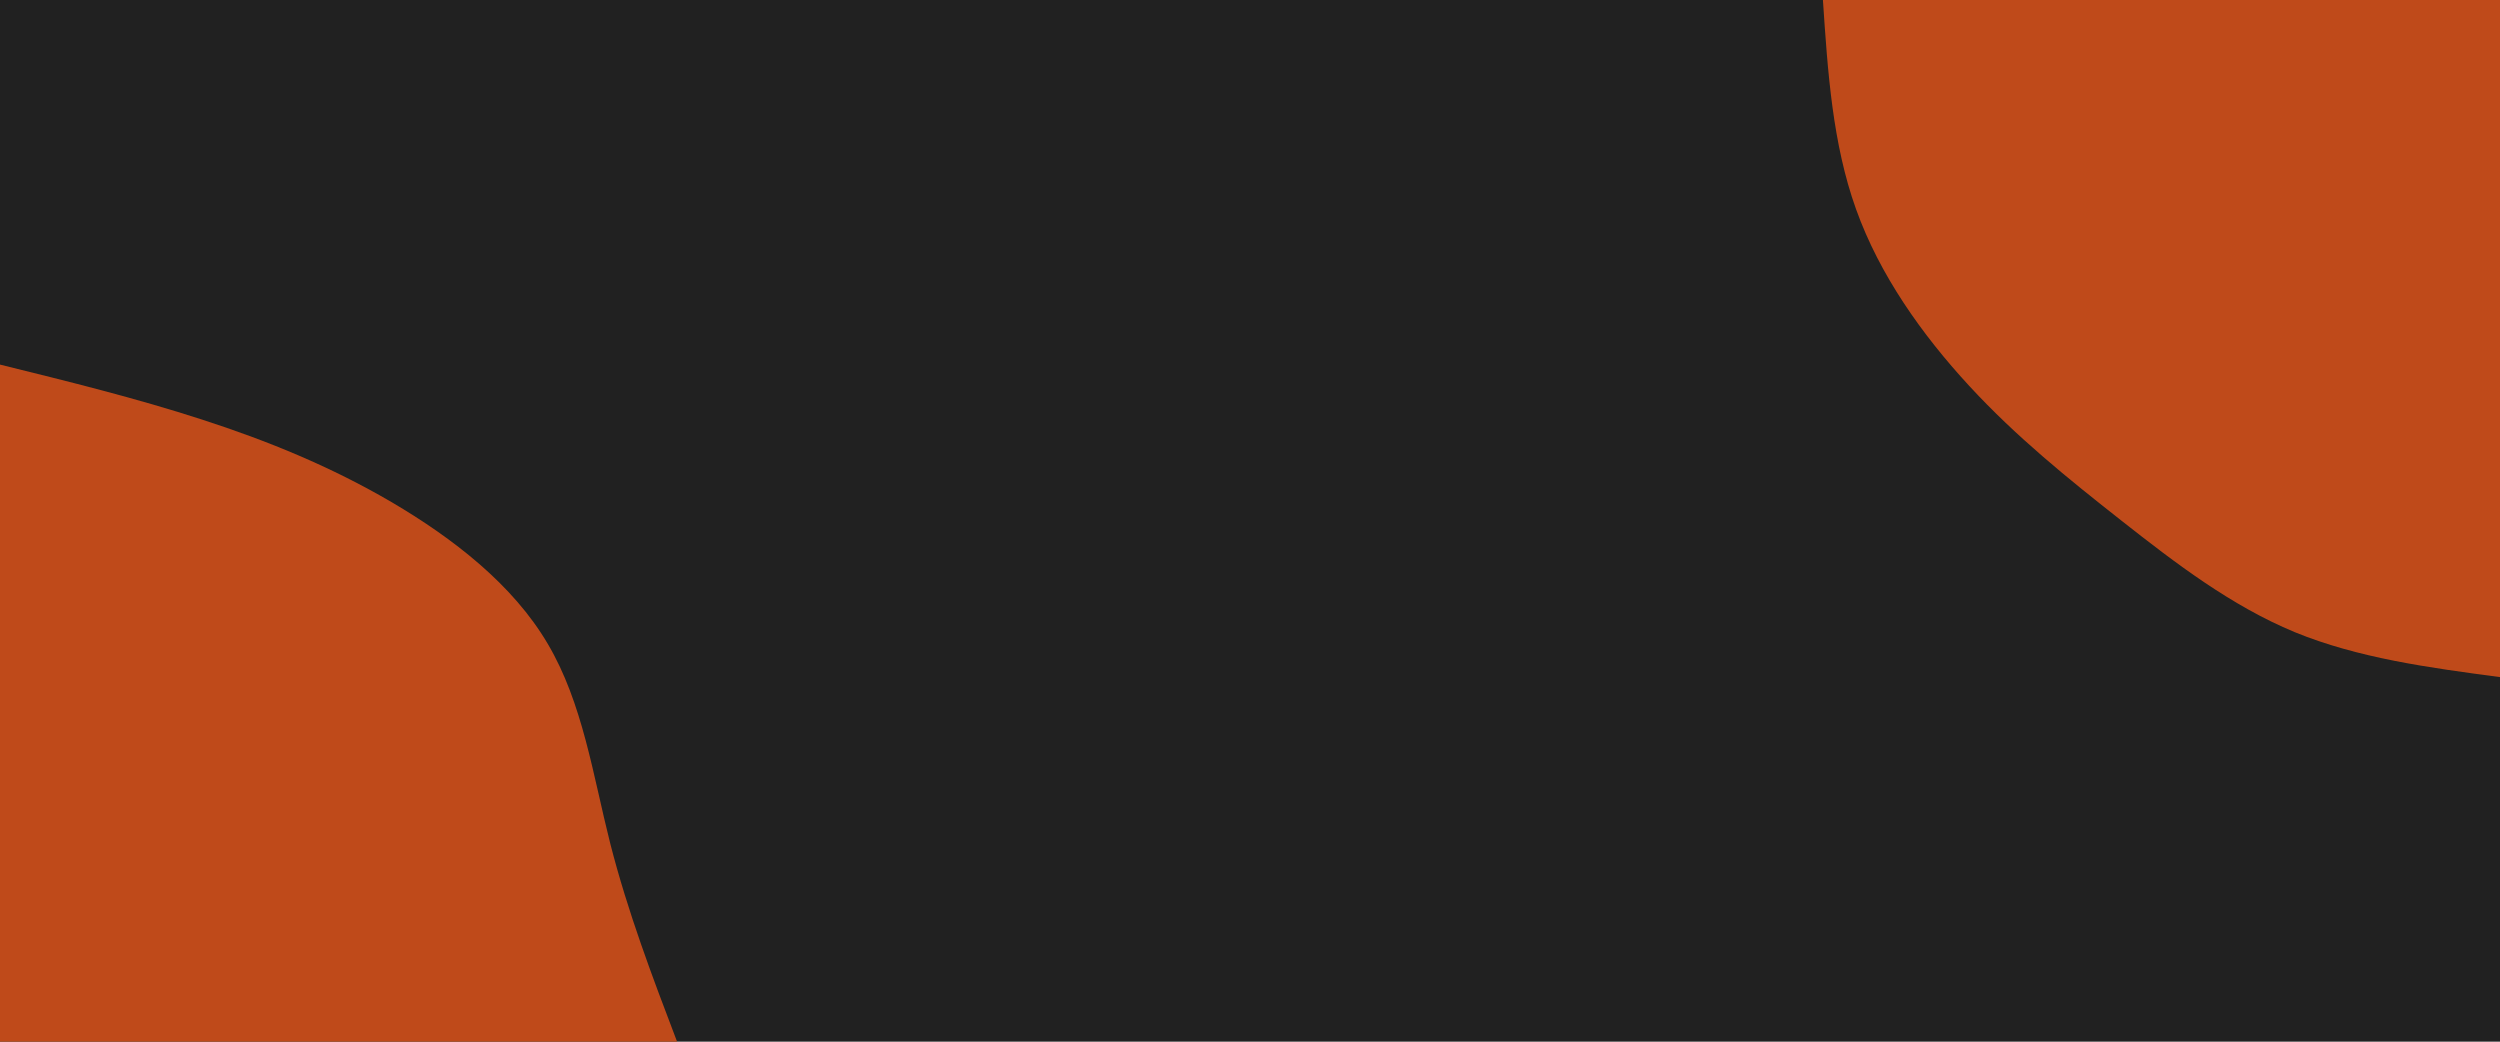 <svg id="visual" viewBox="0 0 1200 500" width="1200" height="500" xmlns="http://www.w3.org/2000/svg" xmlns:xlink="http://www.w3.org/1999/xlink" version="1.1"><rect x="0" y="0" width="1200" height="500" fill="#212121"></rect><defs><linearGradient id="grad1_0" x1="58.3%" y1="0%" x2="100%" y2="100%"><stop offset="2%" stop-color="#212121" stop-opacity="1"></stop><stop offset="98%" stop-color="#212121" stop-opacity="1"></stop></linearGradient></defs><defs><linearGradient id="grad2_0" x1="0%" y1="0%" x2="41.7%" y2="100%"><stop offset="2%" stop-color="#212121" stop-opacity="1"></stop><stop offset="98%" stop-color="#212121" stop-opacity="1"></stop></linearGradient></defs><g transform="translate(1200, 0)"><path d="M0 325C-34.1 320.5 -68.1 315.9 -98.6 303.4C-129 290.8 -155.8 270.3 -181.6 250C-207.4 229.7 -232.3 209.6 -254.8 185.2C-277.4 160.7 -297.8 132 -309.1 100.4C-320.4 68.9 -322.7 34.4 -325 0L0 0Z" fill="#BF4A1A"></path></g><g transform="translate(0, 500)"><path d="M0 -325C32.8 -316.9 65.6 -308.8 97 -298.6C128.5 -288.4 158.7 -276.1 188.1 -258.9C217.5 -241.6 246.2 -219.4 262.9 -191C279.7 -162.6 284.6 -128 292.9 -95.2C301.3 -62.3 313.1 -31.2 325 0L0 0Z" fill="#BF4A1A"></path></g></svg>